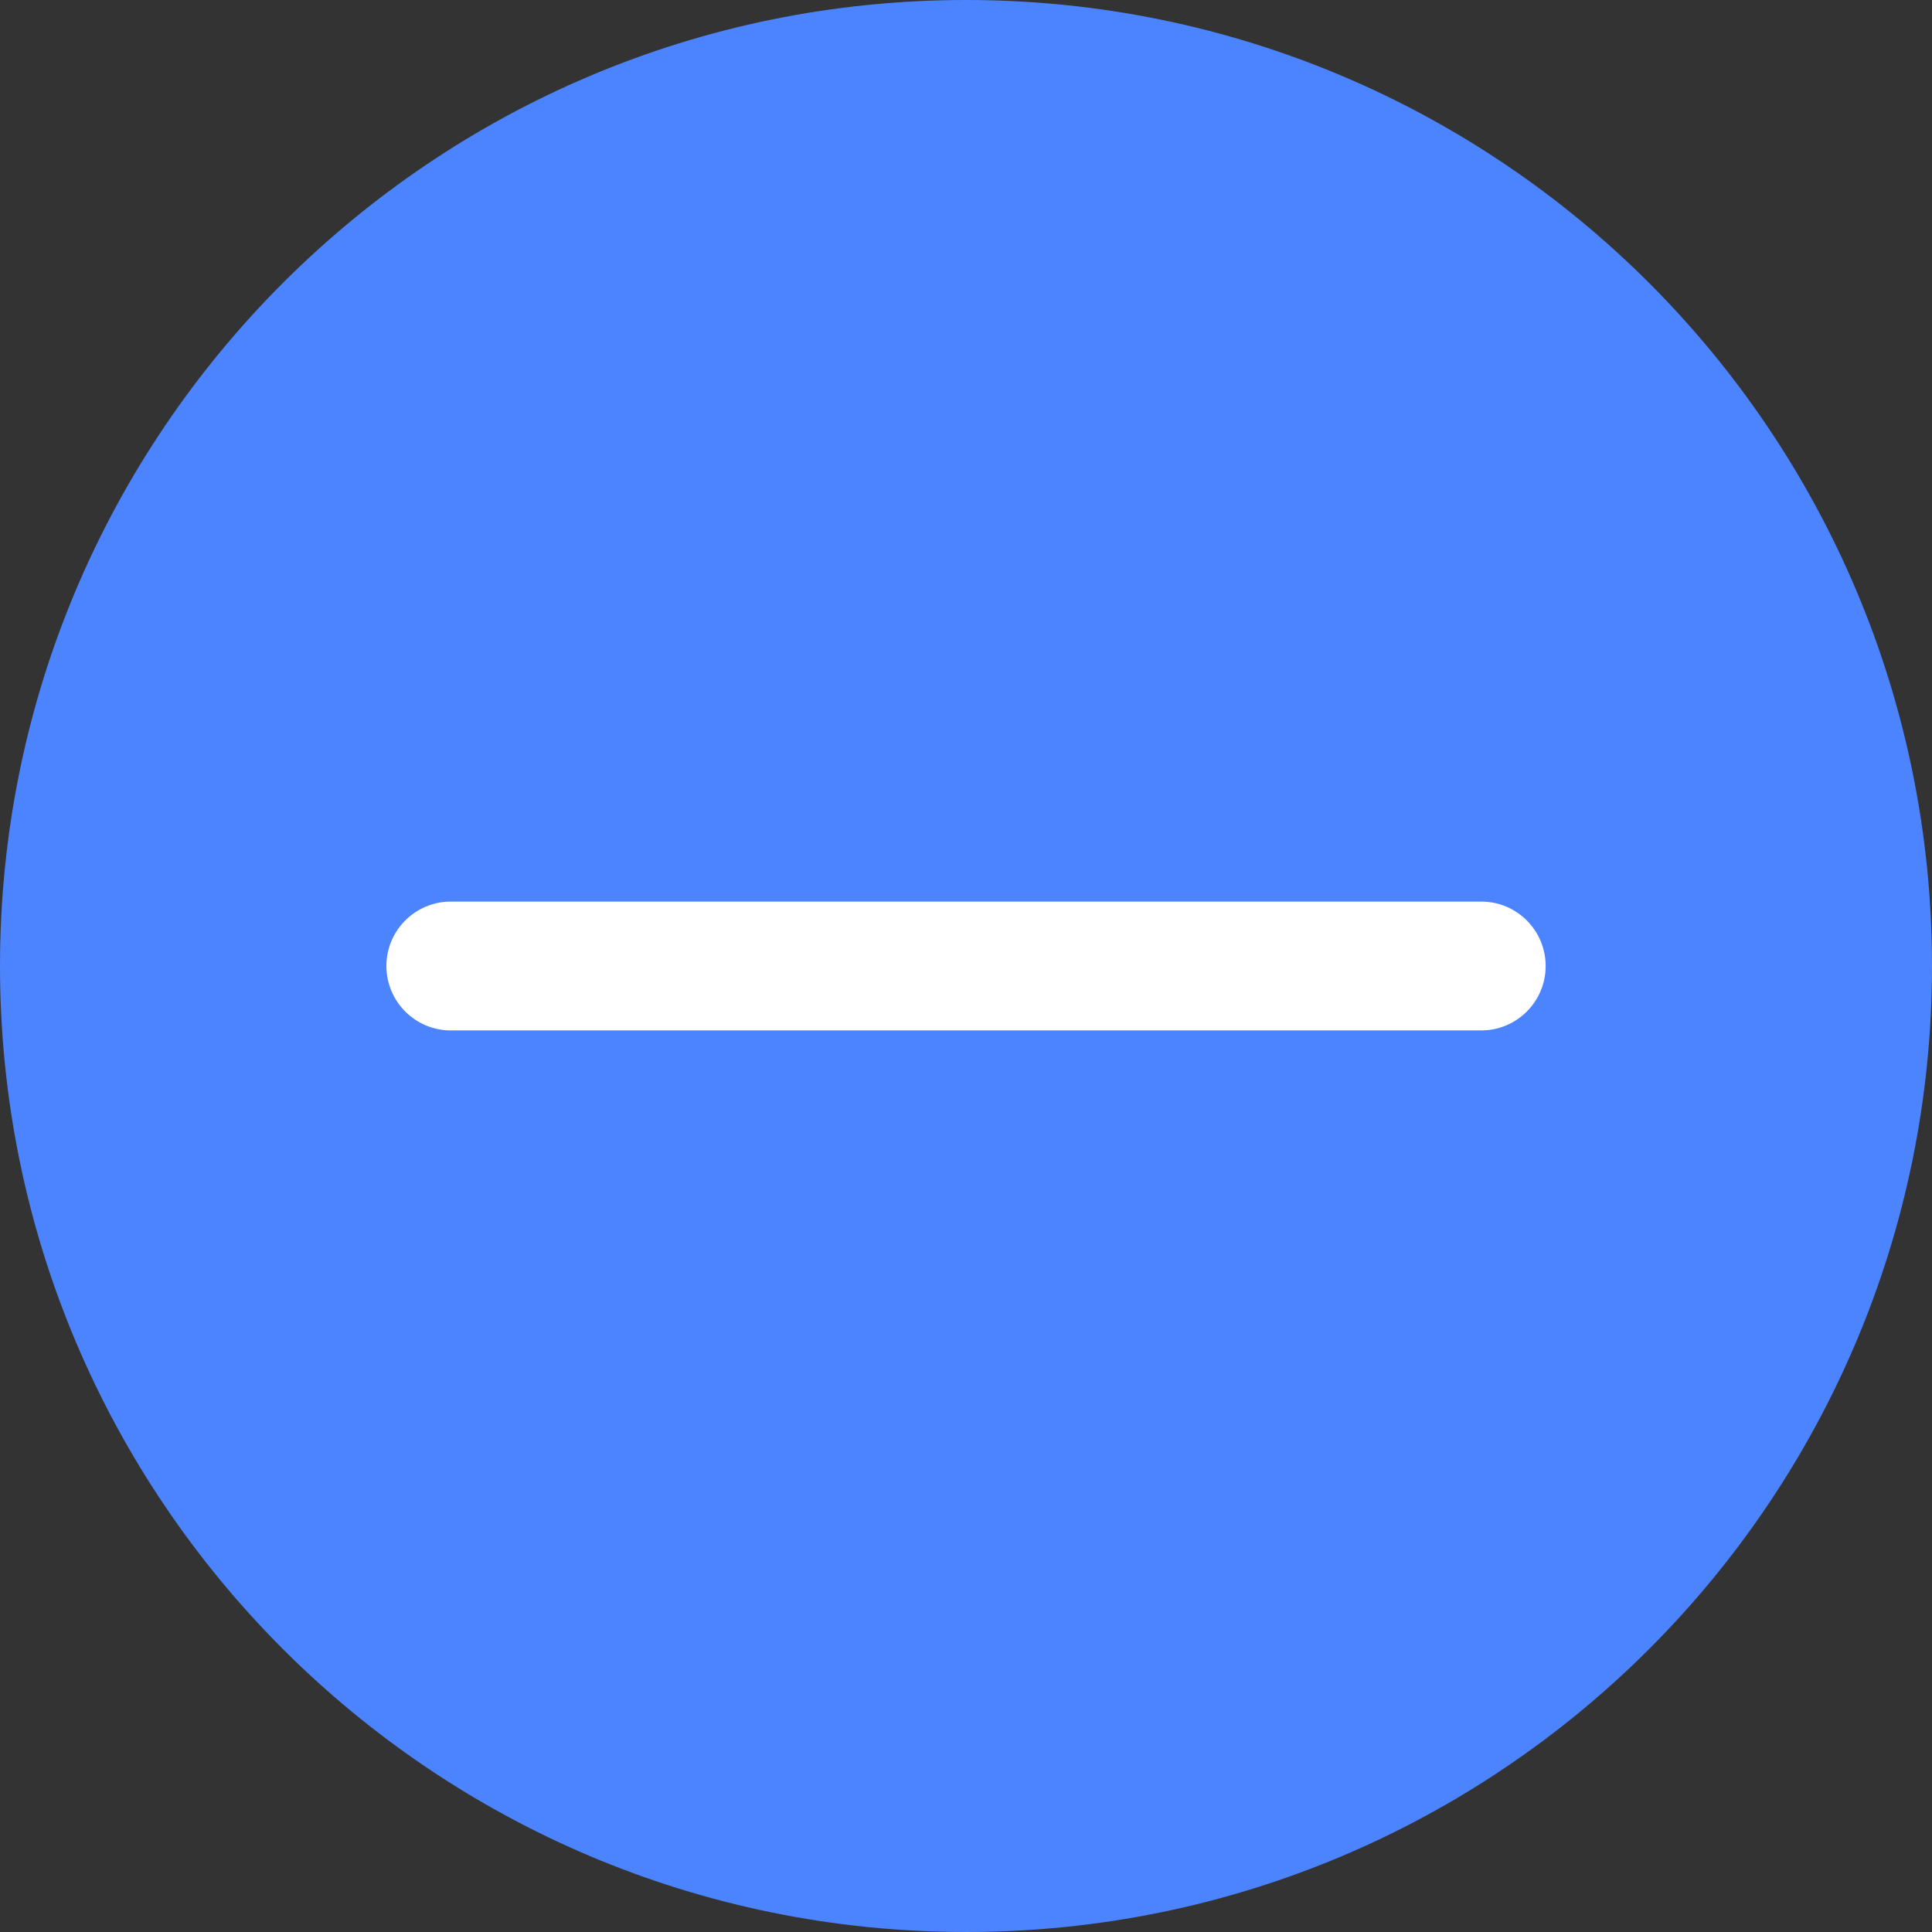 <!-- Generated by IcoMoon.io -->
<svg version="1.1" xmlns="http://www.w3.org/2000/svg" width="32" height="32" viewBox="0 0 32 32">
<rect x="0" y="0" width="32" height="32" fill="#333333" stroke="none"/>
<title>unfold_partly</title>
<path fill="#4c84ff" d="M32 16c0 8.837-7.163 16-16 16s-16-7.163-16-16c0-8.837 7.163-16 16-16s16 7.163 16 16z"></path>
<path fill="#fff" d="M7.467 14.933h17.067c0.589 0 1.067 0.478 1.067 1.067s-0.478 1.067-1.067 1.067h-17.067c-0.589 0-1.067-0.478-1.067-1.067s0.478-1.067 1.067-1.067z"></path>
</svg>